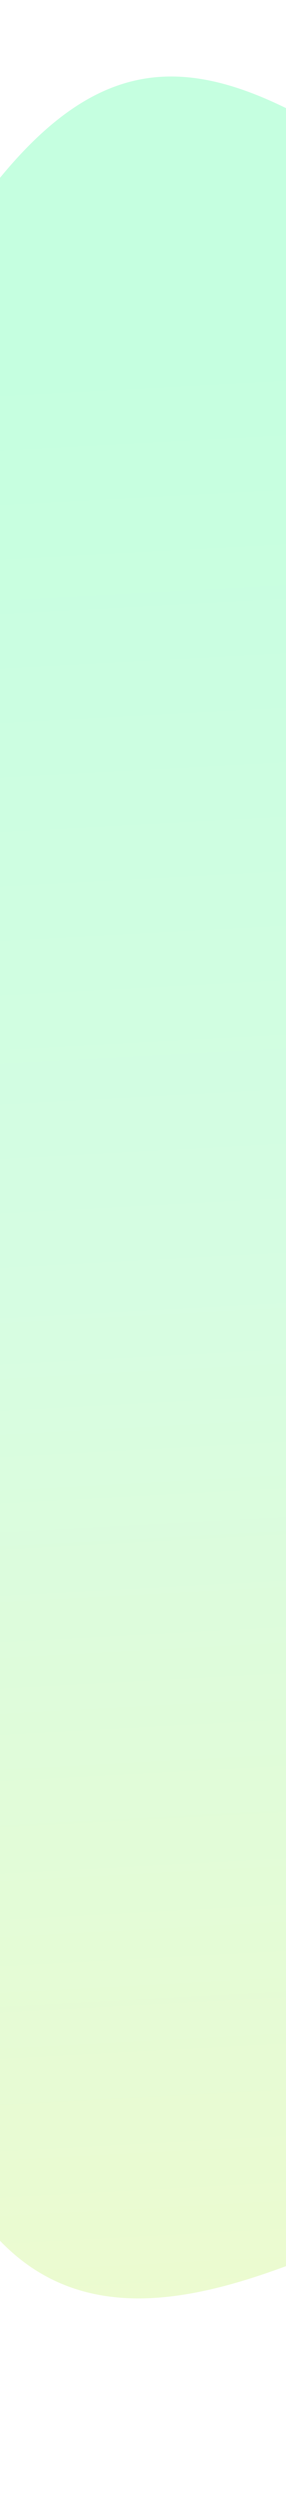 <svg width="375" height="3268" viewBox="0 0 375 3268" fill="none" xmlns="http://www.w3.org/2000/svg">
<g filter="url(#filter0_f_6772_185285)">
<path d="M-94.899 370.201C145.252 -30.682 301.742 68.046 649.149 320.442C996.555 572.838 759.103 1814.06 649.149 2728.65C639.802 2806.39 632.724 2871.71 627.486 2926.18C581.796 3401.35 676.207 3051.25 627.486 2926.18C616.088 2896.92 596.856 2879.98 566.163 2888.8C389.237 2939.64 46.584 3183.65 -94.899 2758.45C-236.381 2333.26 -239.014 610.773 -94.899 370.201Z" fill="url(#paint0_linear_6772_185285)"/>
</g>
<defs>
<filter id="filter0_f_6772_185285" x="-302" y="0" width="1233" height="3268" filterUnits="userSpaceOnUse" color-interpolation-filters="sRGB">
<feFlood flood-opacity="0" result="BackgroundImageFix"/>
<feBlend mode="normal" in="SourceGraphic" in2="BackgroundImageFix" result="shape"/>
<feGaussianBlur stdDeviation="50" result="effect1_foregroundBlur_6772_185285"/>
</filter>
<linearGradient id="paint0_linear_6772_185285" x1="252.392" y1="468.813" x2="451.001" y2="4149.27" gradientUnits="userSpaceOnUse">
<stop stop-color="#C5FFE0"/>
<stop offset="0.328" stop-color="#D6FDE2"/>
<stop offset="1" stop-color="#FFF9C0"/>
</linearGradient>
</defs>
</svg>

